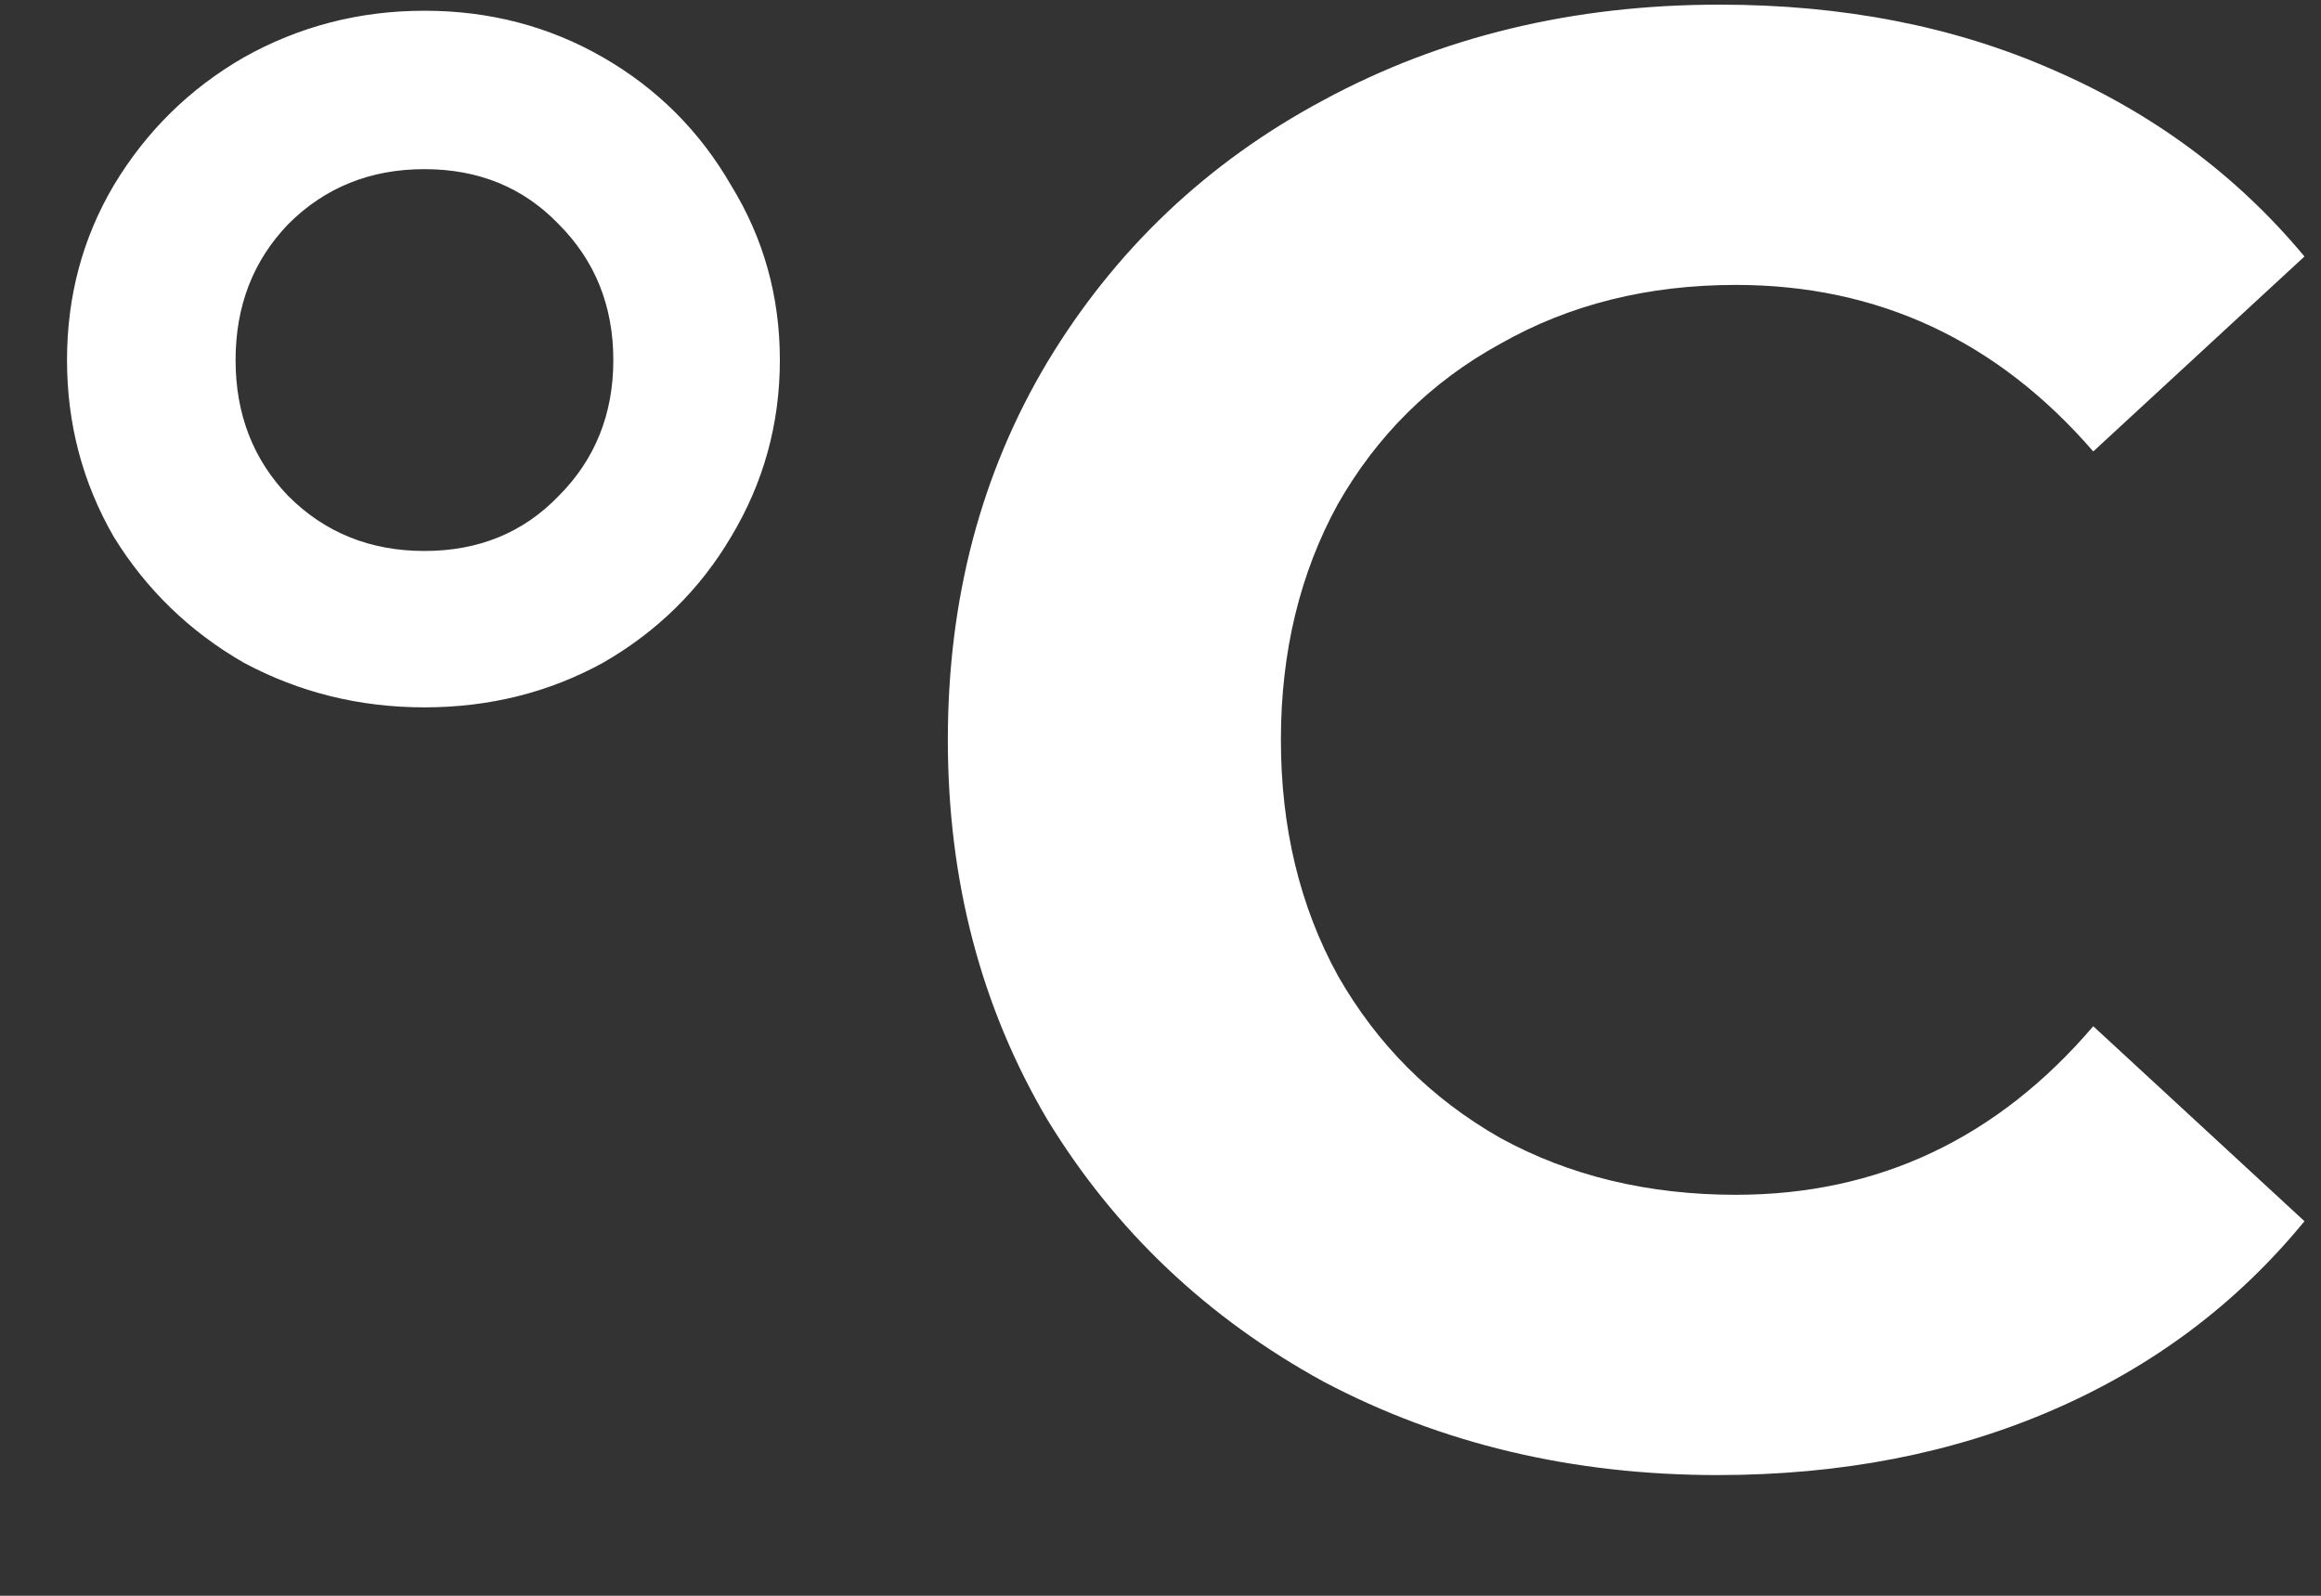 <svg width="16" height="11" viewBox="0 0 16 11" fill="none" xmlns="http://www.w3.org/2000/svg">
<rect x="0" y="0" width="16" height="11" fill="#333333" stroke="none"/>
<path d="M2.926 4.876C2.478 4.876 2.063 4.773 1.68 4.568C1.307 4.353 1.008 4.064 0.784 3.7C0.569 3.327 0.462 2.921 0.462 2.482C0.462 2.043 0.569 1.642 0.784 1.278C1.008 0.905 1.307 0.611 1.68 0.396C2.063 0.181 2.478 0.074 2.926 0.074C3.374 0.074 3.785 0.181 4.158 0.396C4.531 0.611 4.825 0.905 5.04 1.278C5.264 1.642 5.376 2.043 5.376 2.482C5.376 2.921 5.264 3.327 5.04 3.7C4.825 4.064 4.531 4.353 4.158 4.568C3.785 4.773 3.374 4.876 2.926 4.876ZM2.926 3.798C3.299 3.798 3.607 3.672 3.85 3.42C4.102 3.168 4.228 2.855 4.228 2.482C4.228 2.109 4.102 1.796 3.85 1.544C3.607 1.292 3.299 1.166 2.926 1.166C2.553 1.166 2.24 1.292 1.988 1.544C1.745 1.796 1.624 2.109 1.624 2.482C1.624 2.855 1.745 3.168 1.988 3.42C2.24 3.672 2.553 3.798 2.926 3.798ZM11.84 10.168C10.842 10.168 9.936 9.953 9.124 9.524C8.322 9.085 7.687 8.483 7.22 7.718C6.763 6.943 6.534 6.071 6.534 5.1C6.534 4.129 6.763 3.261 7.22 2.496C7.687 1.721 8.322 1.119 9.124 0.69C9.936 0.251 10.846 0.032 11.854 0.032C12.704 0.032 13.469 0.181 14.15 0.48C14.841 0.779 15.42 1.208 15.886 1.768L14.43 3.112C13.768 2.347 12.946 1.964 11.966 1.964C11.36 1.964 10.818 2.099 10.342 2.37C9.866 2.631 9.493 3 9.222 3.476C8.961 3.952 8.83 4.493 8.83 5.1C8.83 5.707 8.961 6.248 9.222 6.724C9.493 7.2 9.866 7.573 10.342 7.844C10.818 8.105 11.36 8.236 11.966 8.236C12.946 8.236 13.768 7.849 14.43 7.074L15.886 8.418C15.42 8.987 14.841 9.421 14.15 9.72C13.46 10.019 12.69 10.168 11.84 10.168Z" fill="white"/>
</svg>
